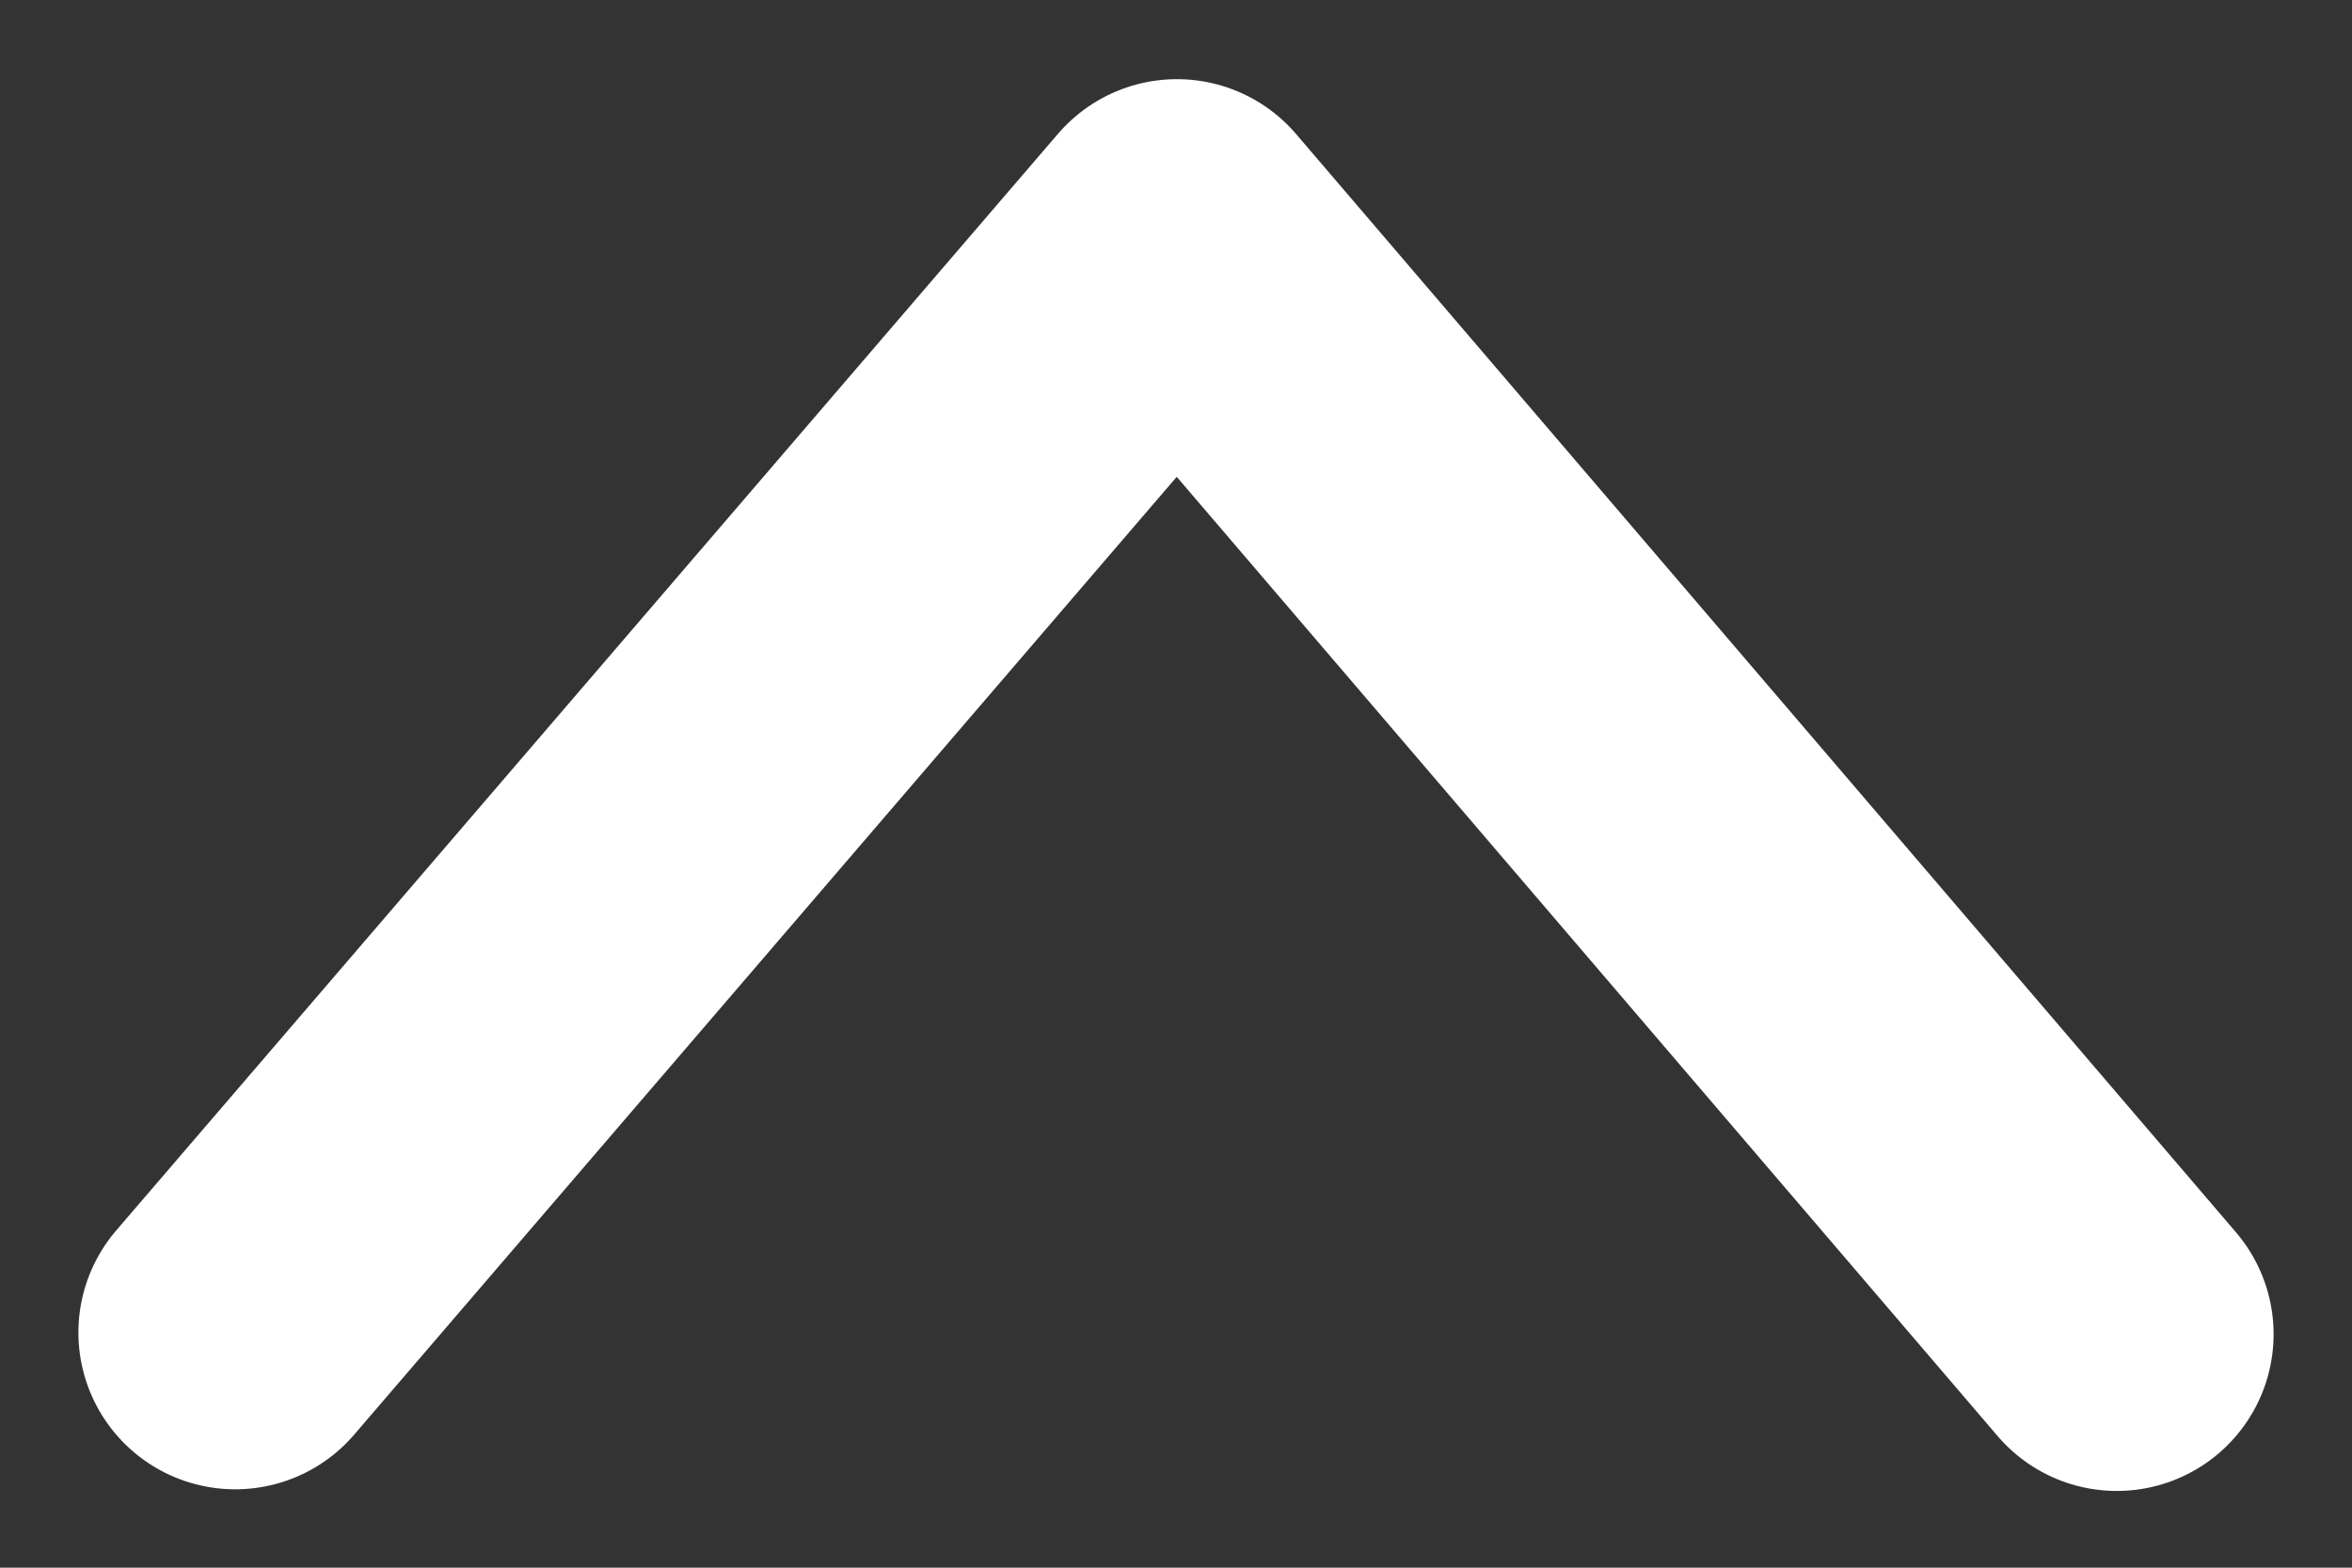 <svg width="30" height="20" viewBox="0 0 30 20" fill="none" xmlns="http://www.w3.org/2000/svg">
<rect x="0" y="0" width="30" height="20" fill="#333333" stroke="none"/>
<path d="M3 17L15.012 3.01L27 17.021" stroke="white" stroke-width="4" stroke-miterlimit="10" stroke-linecap="round" stroke-linejoin="round"/>
</svg>
